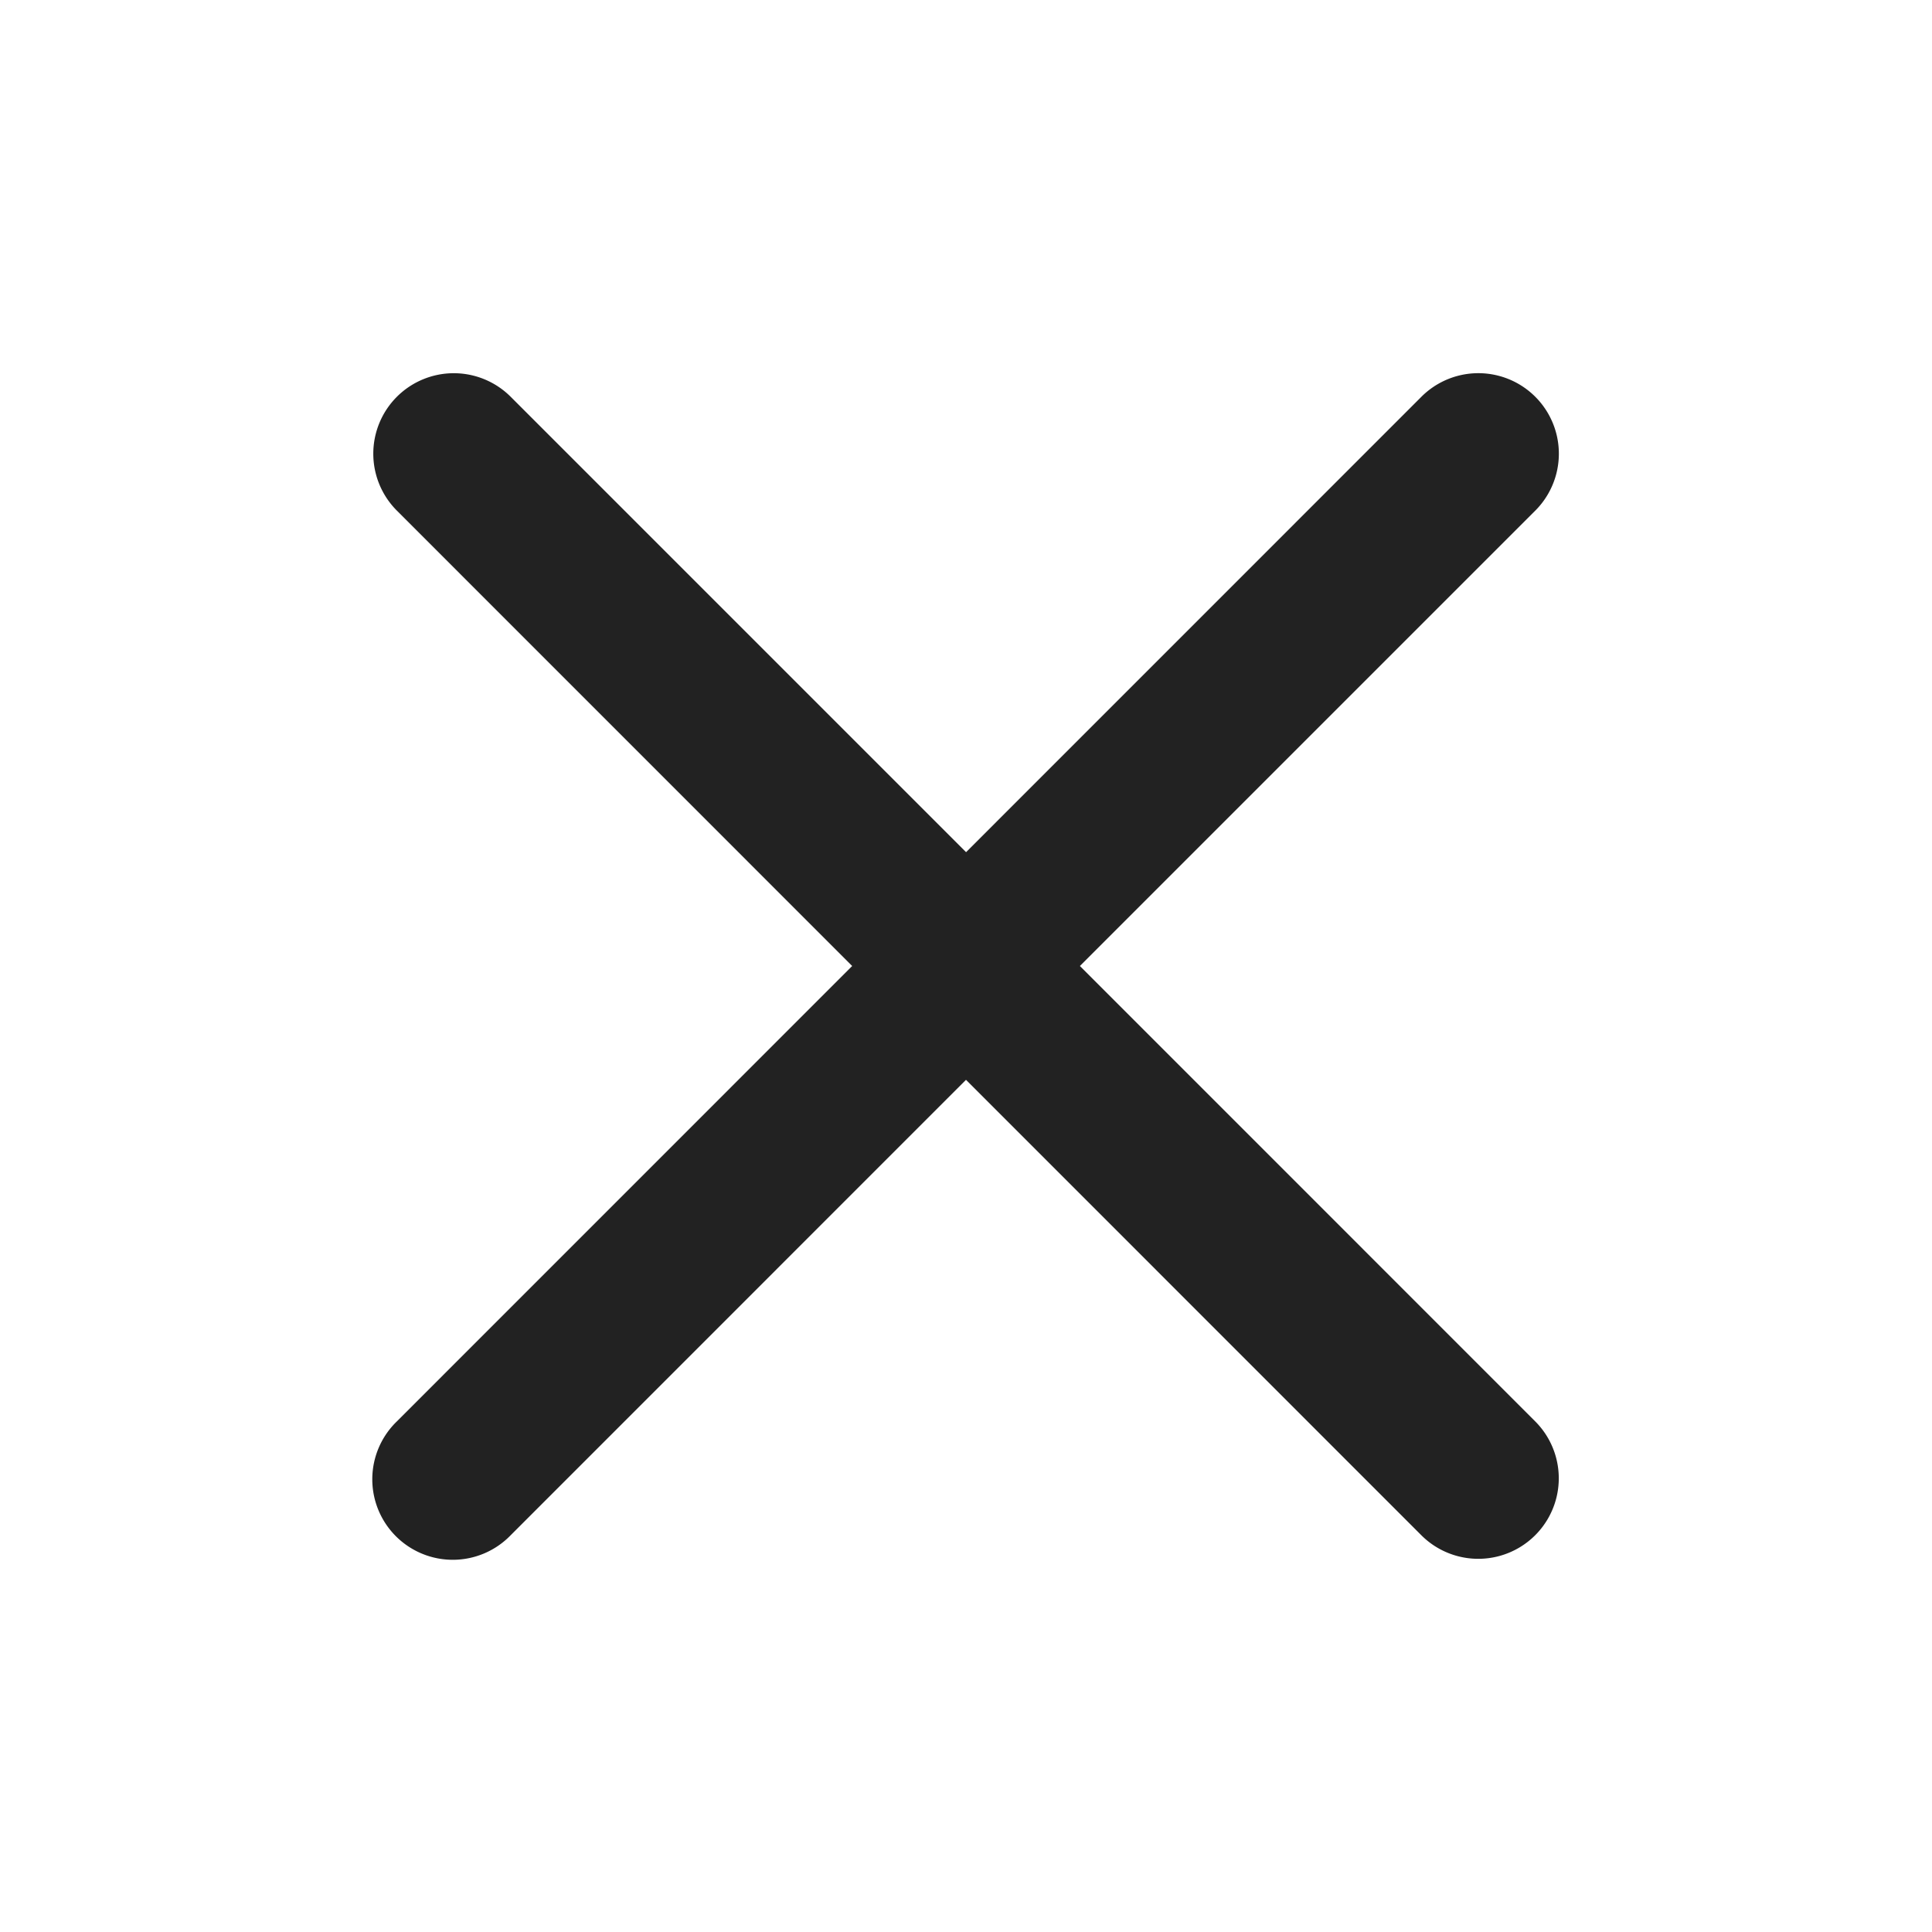 <svg width="24" height="24" fill="none" xmlns="http://www.w3.org/2000/svg"><path d="M4.93 4.929a1 1 0 0 0 0 1.414L10.586 12 4.93 17.657a1 1 0 1 0 1.414 1.414L12 13.414l5.656 5.657a1 1 0 0 0 1.415-1.414L13.415 12l5.657-5.657a1 1 0 1 0-1.415-1.414l-5.656 5.657-5.657-5.657a1 1 0 0 0-1.414 0z" fill="#222"/></svg>